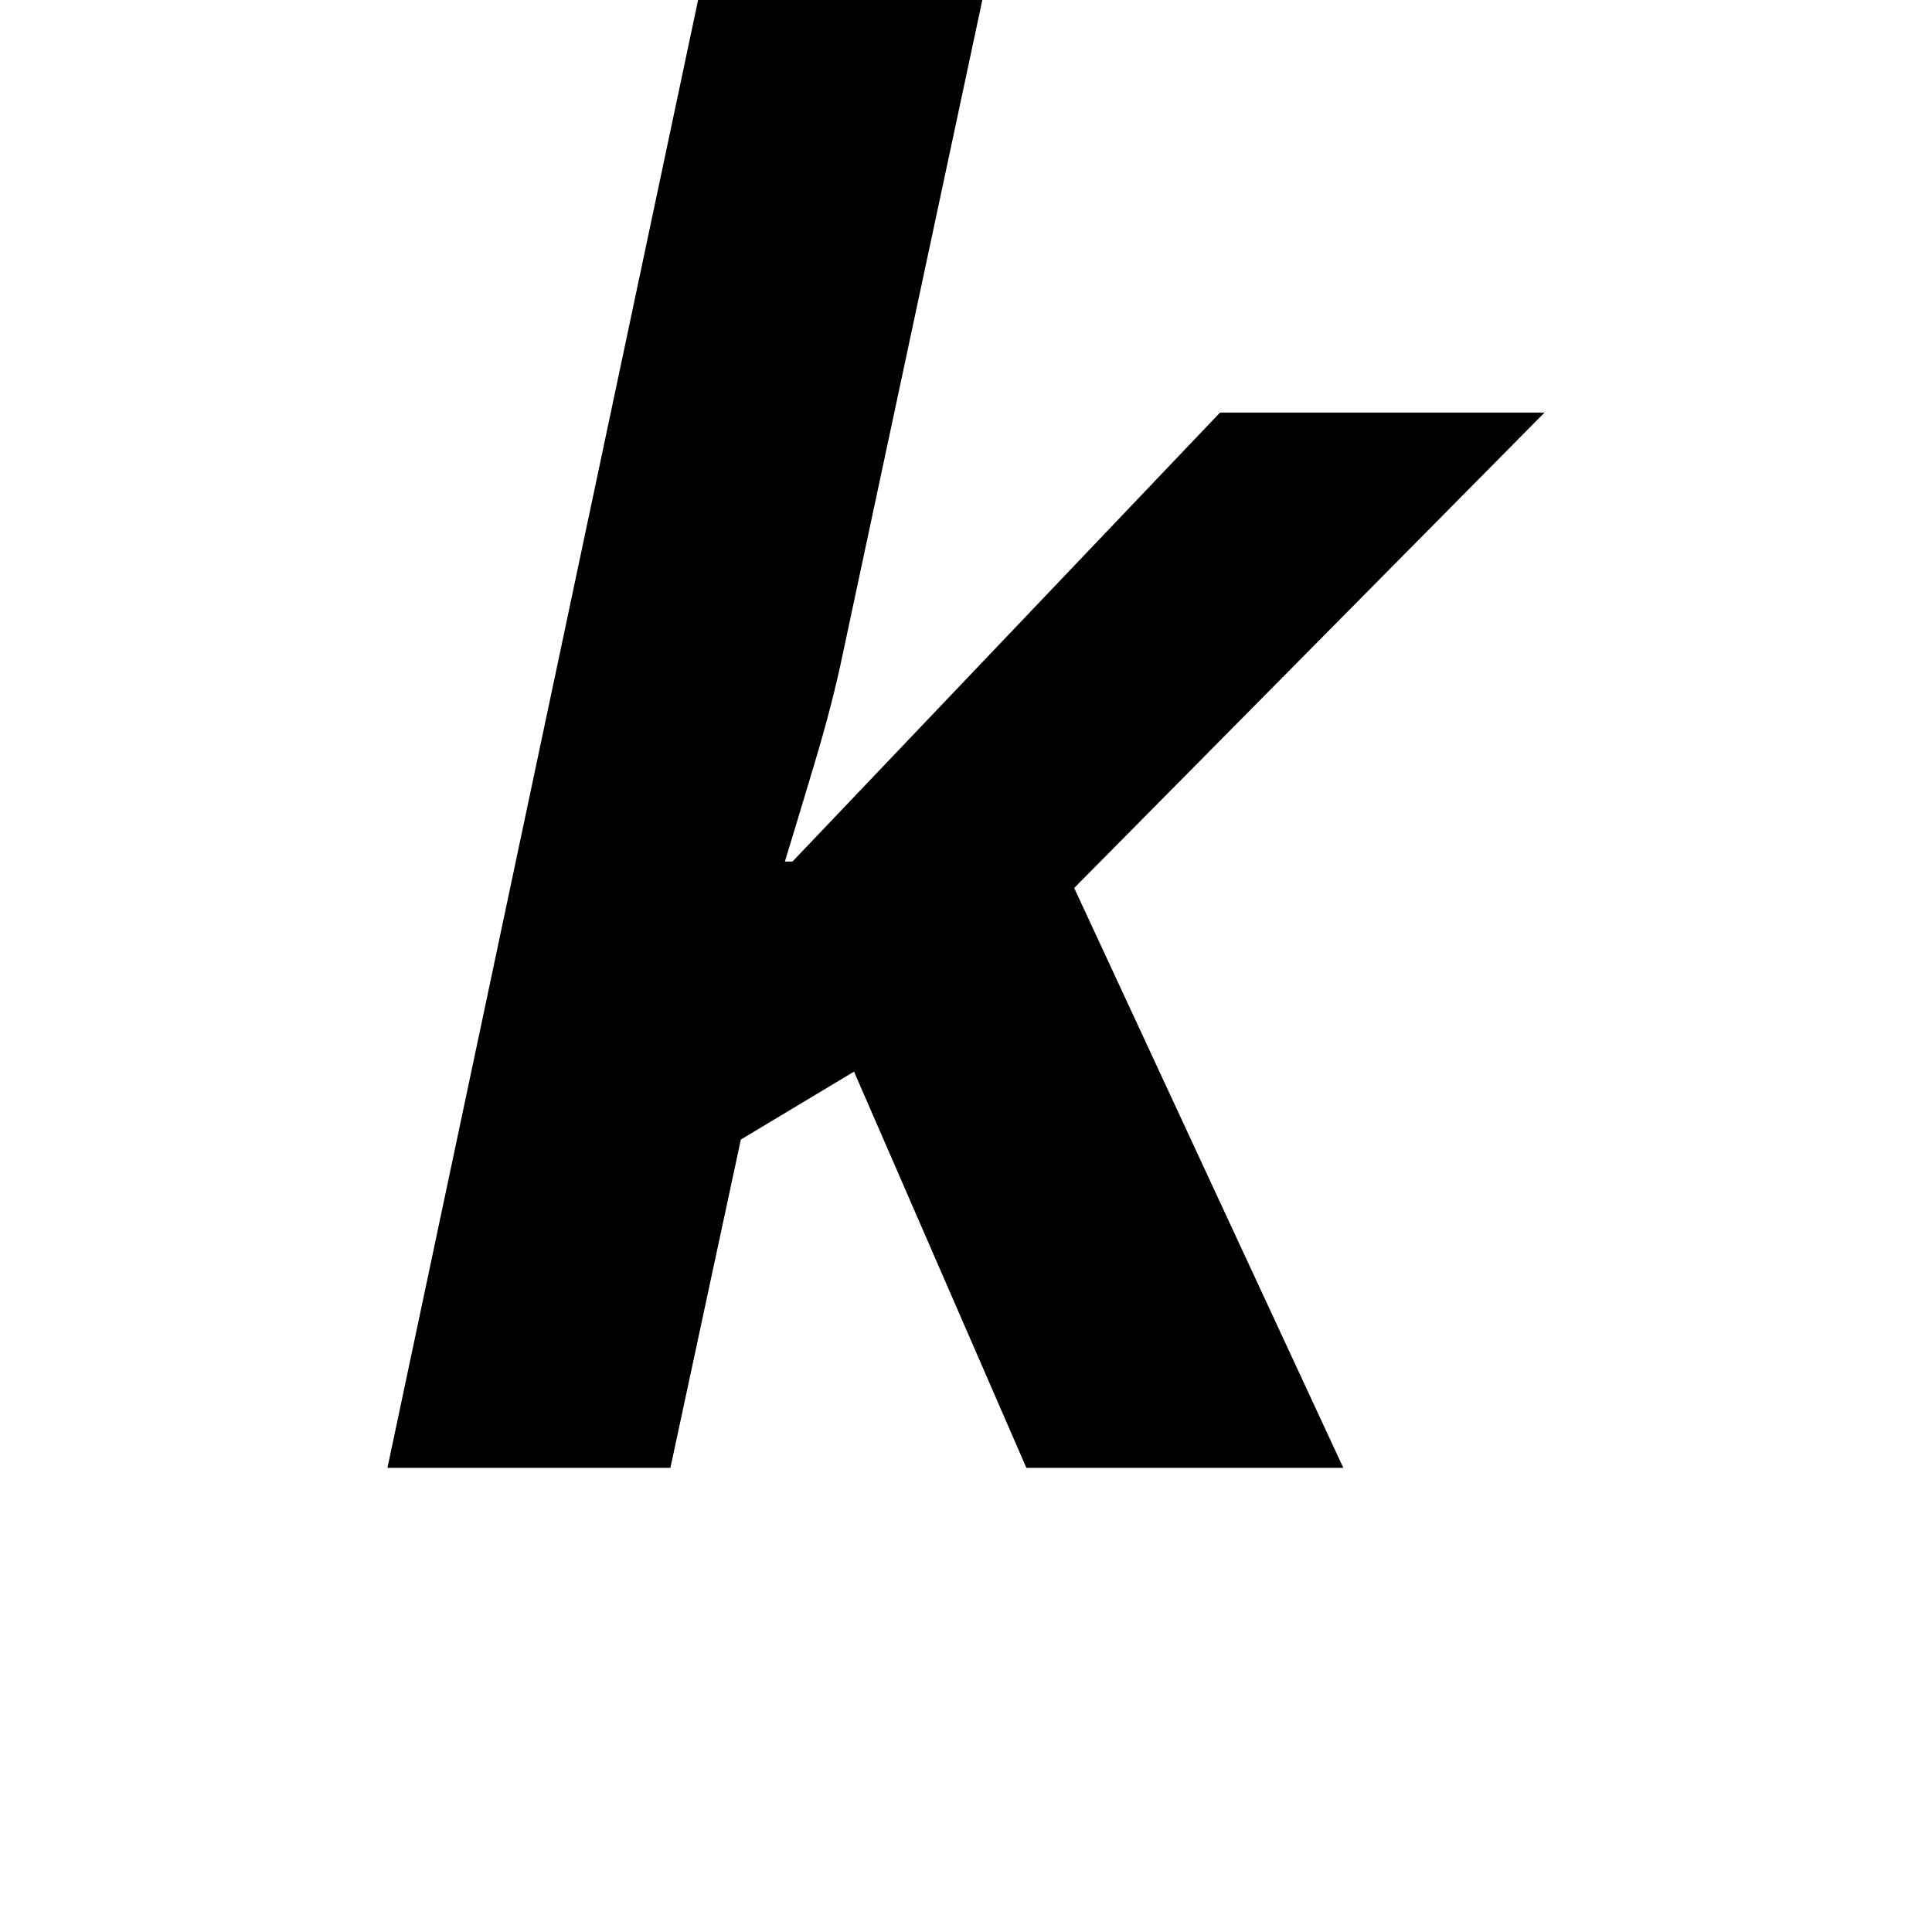 <svg height="24" viewBox="0 0 24 24" width="24" xmlns="http://www.w3.org/2000/svg">
<path d="M0.438,0 L4.297,18.234 L7.828,18.234 L6.094,10.109 Q5.969,9.5 5.734,8.719 Q5.5,7.938 5.375,7.531 L5.469,7.531 L10.781,13.109 L14.812,13.109 L8.969,7.203 L12.312,0 L8.375,0 L6.234,4.922 L4.828,4.078 L3.953,0 Z" transform="translate(4.375, 18.234) scale(1, -1)"/>
</svg>